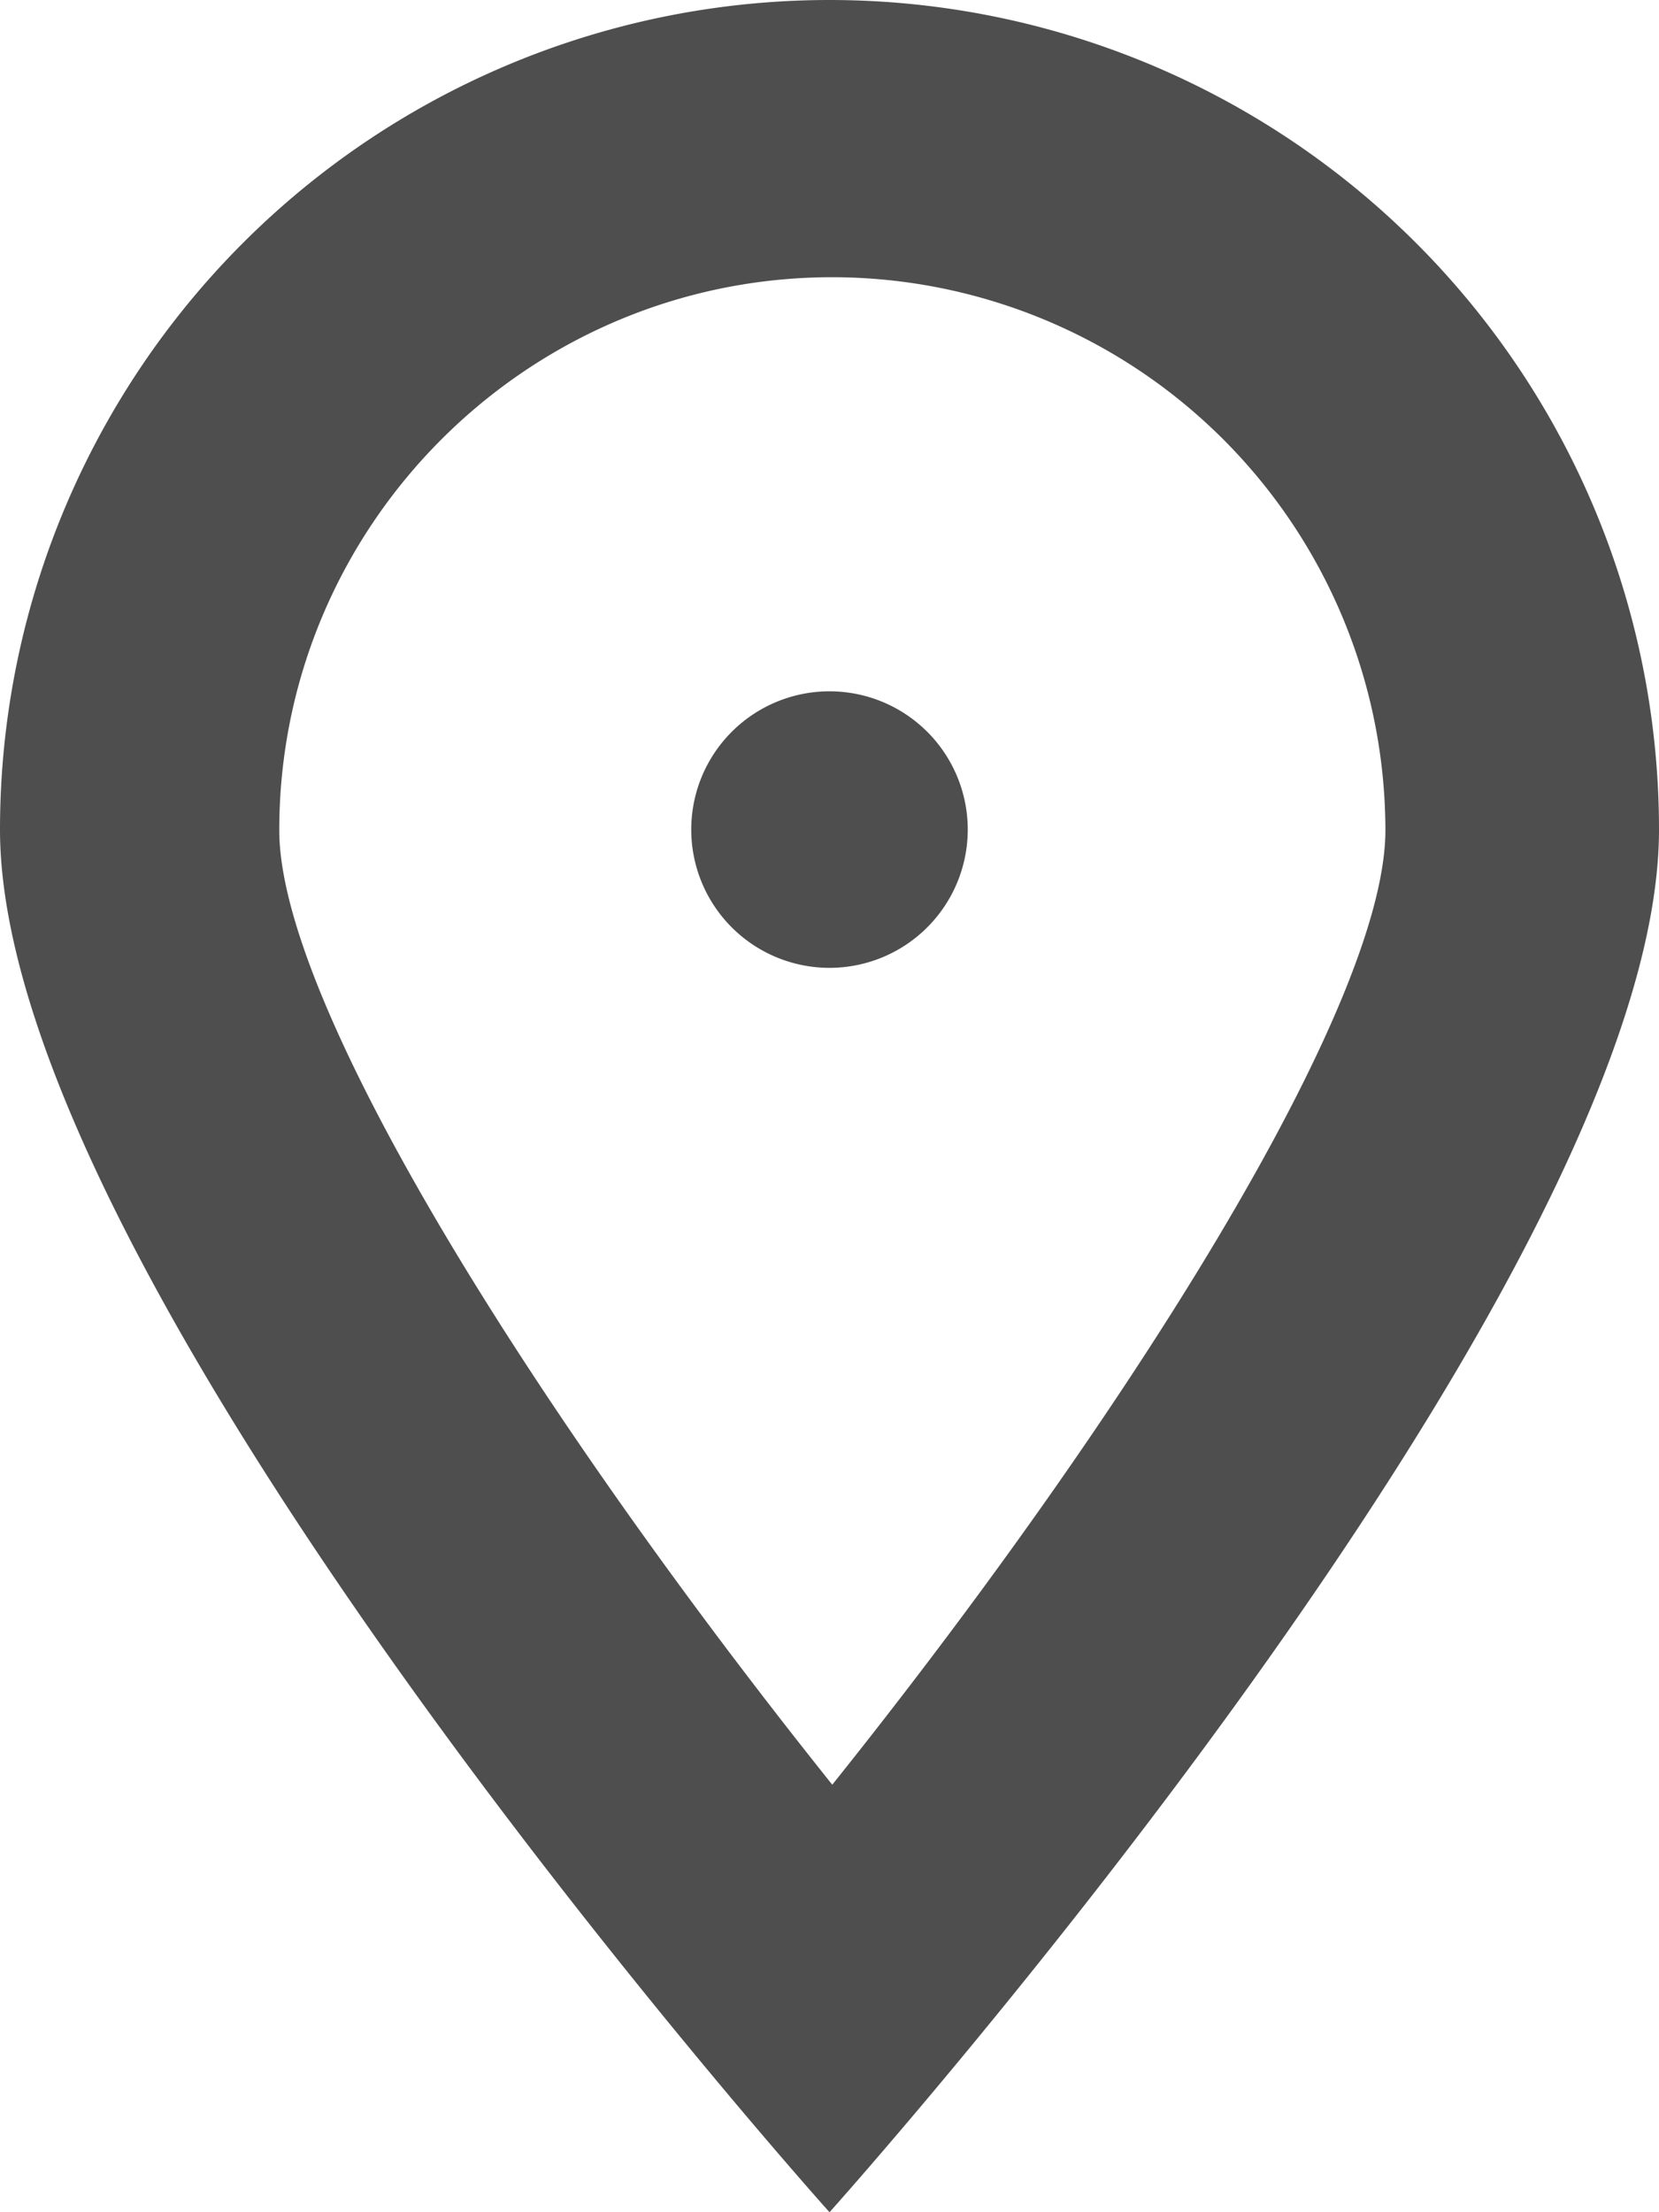<svg width="12" height="16" xmlns="http://www.w3.org/2000/svg"><path fill-rule="evenodd" clip-rule="evenodd" d="M6 0a6 6 0 00-6 6c0 3.314 6 10 6 10s6-6.686 6-10a6 6 0 00-6-6zm.02 12.908c-2.12-2.651-4-5.628-4-6.903 0-2.206 1.795-4 4-4a4.004 4.004 0 014.001 4c0 1.275-1.88 4.252-4.001 6.903zM6 5a1 1 0 100 2 1 1 0 000-2z" fill="#4E4E4E"/></svg>